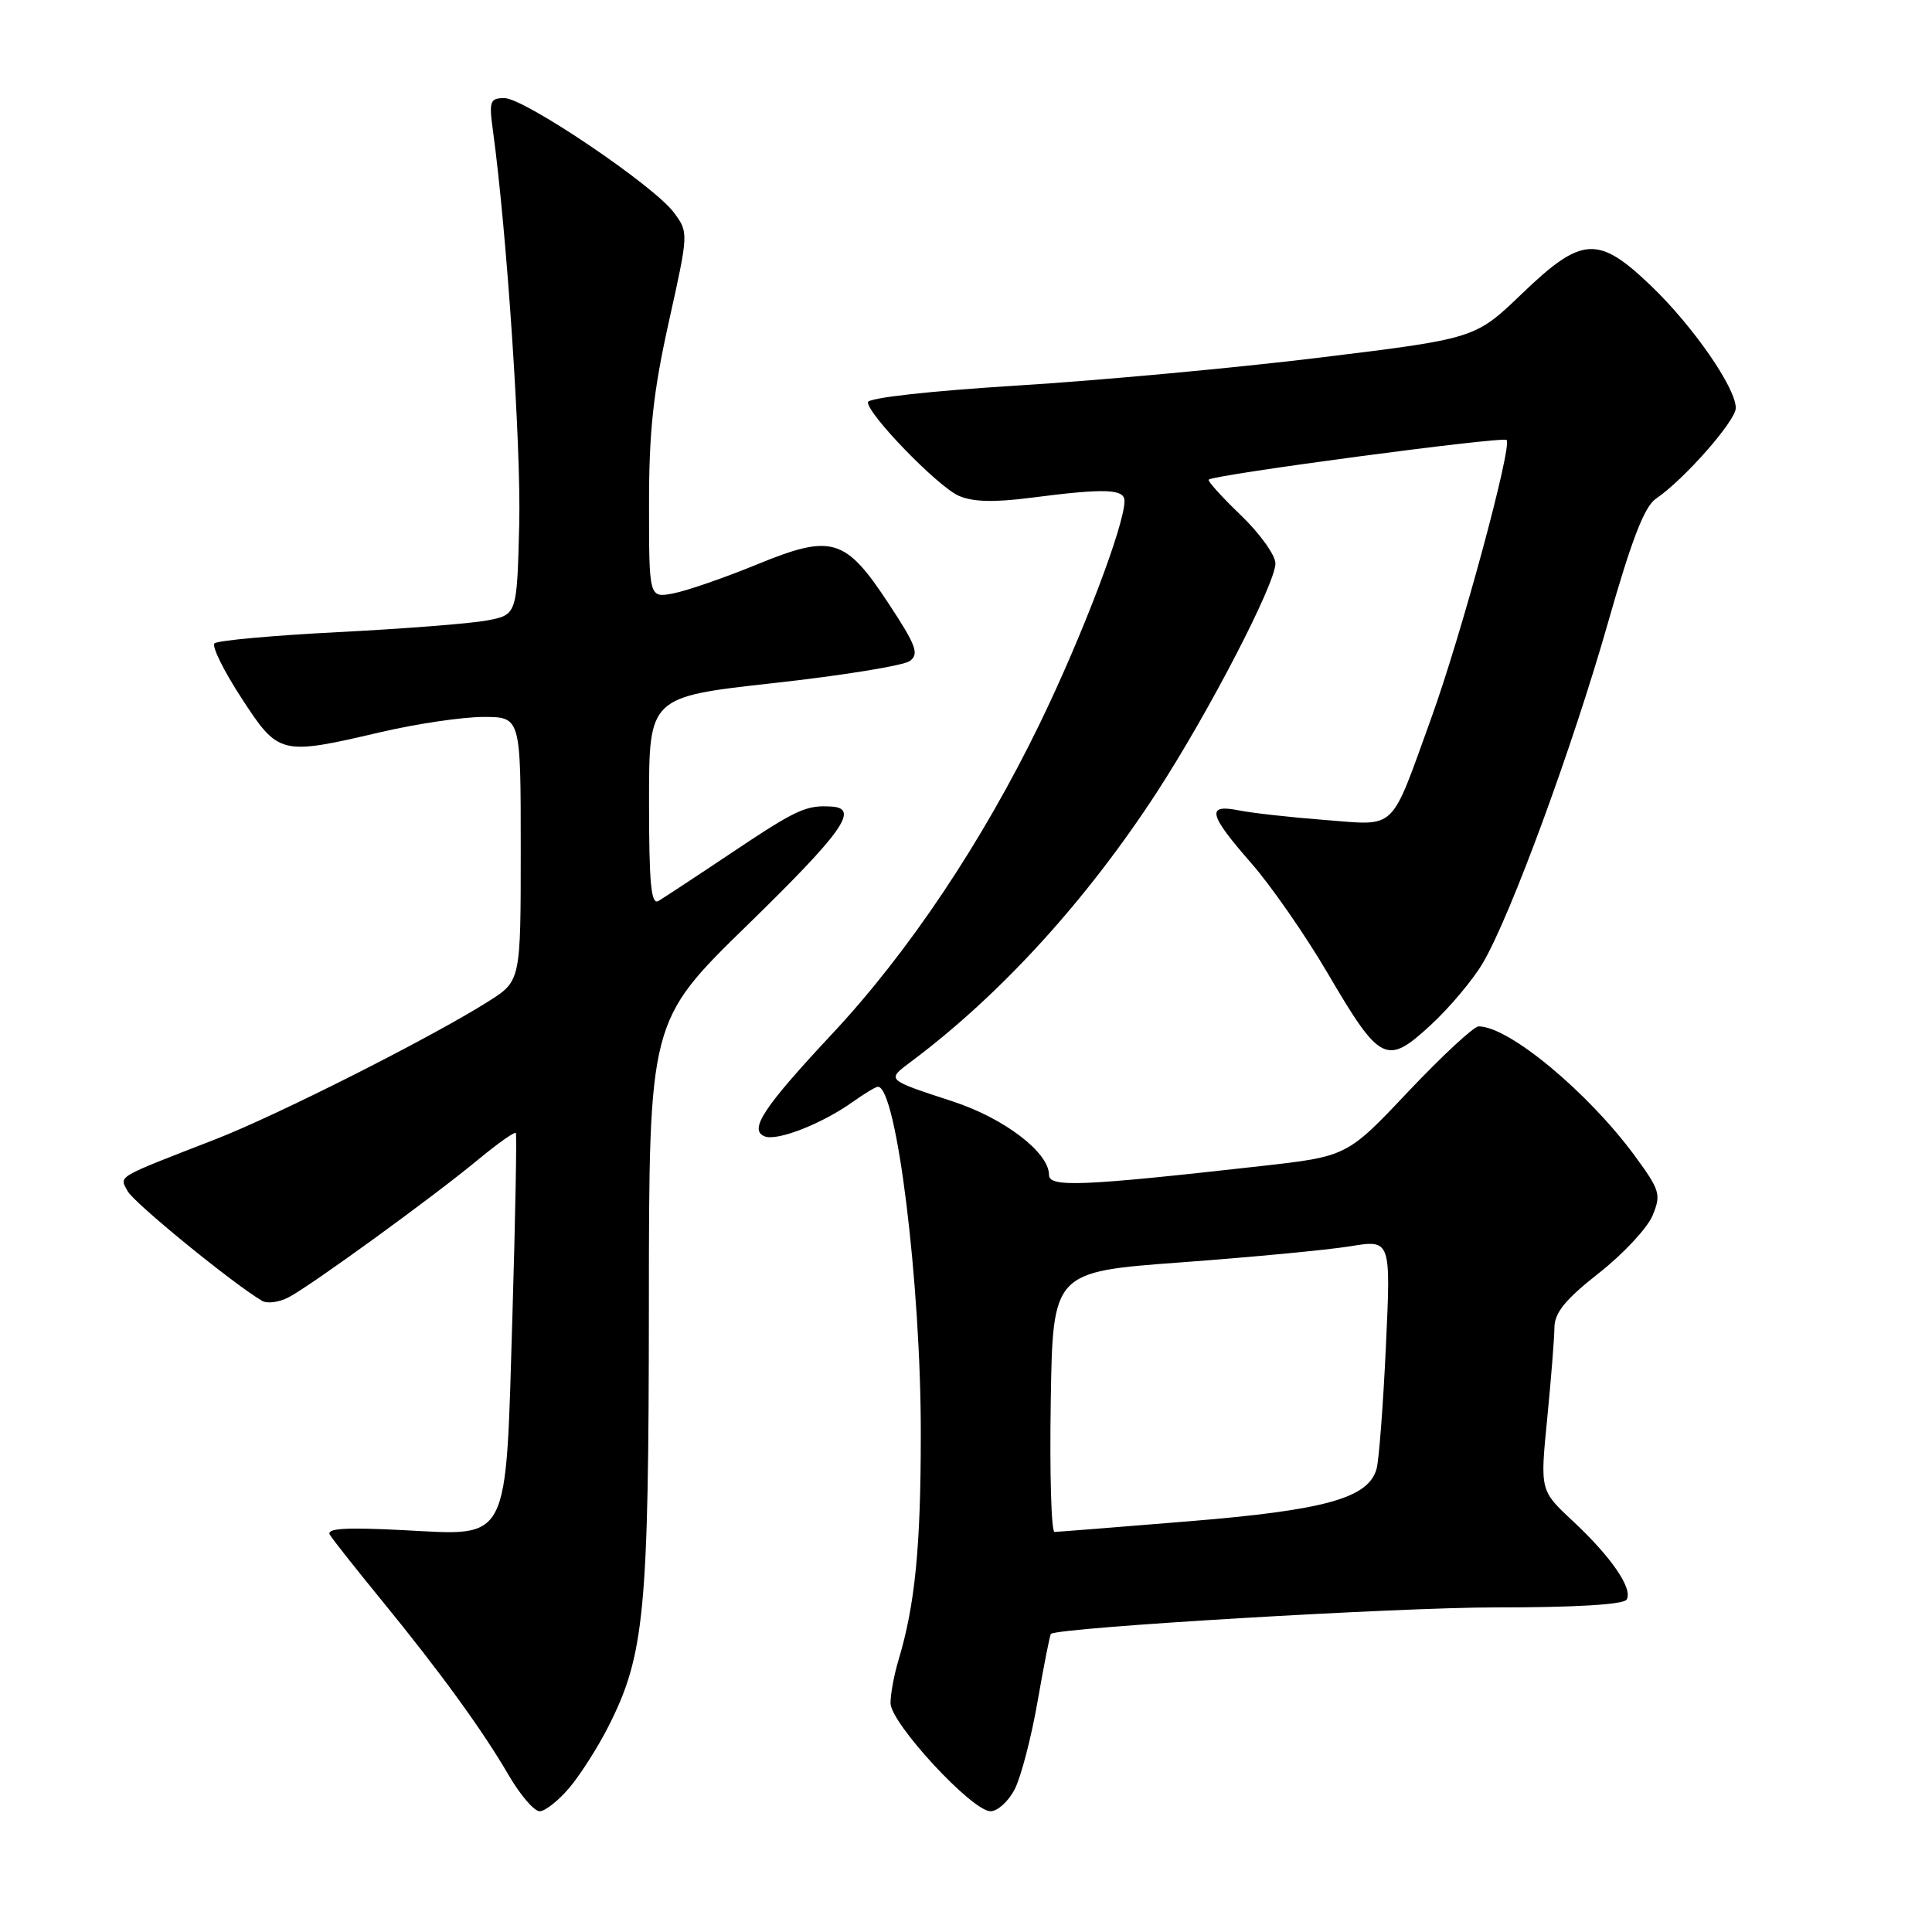 <?xml version="1.0" encoding="UTF-8" standalone="no"?>
<!DOCTYPE svg PUBLIC "-//W3C//DTD SVG 1.1//EN" "http://www.w3.org/Graphics/SVG/1.1/DTD/svg11.dtd" >
<svg xmlns="http://www.w3.org/2000/svg" xmlns:xlink="http://www.w3.org/1999/xlink" version="1.1" viewBox="0 0 256 256">
 <g >
 <path fill="currentColor"
d=" M 75.47 236.86 C 76.92 235.13 79.25 231.48 80.63 228.74 C 85.41 219.30 85.96 213.56 85.98 172.89 C 86.00 135.29 86.00 135.29 99.00 122.61 C 111.61 110.31 113.89 107.13 110.25 106.88 C 106.84 106.65 105.59 107.22 97.09 112.90 C 92.37 116.06 87.94 118.97 87.25 119.38 C 86.27 119.96 86.00 117.07 86.00 106.23 C 86.00 92.34 86.00 92.34 102.53 90.51 C 111.61 89.51 119.72 88.19 120.55 87.59 C 121.82 86.66 121.41 85.54 117.77 80.01 C 112.00 71.24 110.25 70.71 100.26 74.81 C 95.99 76.56 91.04 78.27 89.25 78.62 C 86.00 79.25 86.00 79.25 86.00 66.88 C 85.99 57.17 86.56 51.94 88.62 42.66 C 91.25 30.82 91.25 30.81 89.29 28.16 C 86.65 24.59 69.48 13.00 66.84 13.00 C 64.93 13.00 64.78 13.41 65.31 17.25 C 67.16 30.76 69.06 59.16 68.80 69.48 C 68.50 81.47 68.50 81.47 64.50 82.22 C 62.30 82.63 53.44 83.32 44.80 83.76 C 36.17 84.20 28.80 84.87 28.42 85.25 C 28.04 85.63 29.64 88.88 31.98 92.47 C 36.93 100.07 37.13 100.12 50.50 97.00 C 55.22 95.90 61.31 95.00 64.04 95.00 C 69.00 95.00 69.00 95.00 69.00 112.49 C 69.00 129.97 69.00 129.97 64.75 132.67 C 57.21 137.44 36.73 147.79 28.50 150.98 C 15.15 156.17 15.81 155.78 16.91 157.83 C 17.74 159.39 30.91 170.13 34.73 172.37 C 35.41 172.77 36.98 172.56 38.23 171.91 C 41.22 170.34 57.23 158.72 63.29 153.71 C 65.92 151.53 68.20 149.92 68.35 150.12 C 68.49 150.33 68.29 161.20 67.90 174.29 C 66.98 204.88 67.69 203.48 53.39 202.75 C 45.76 202.36 43.20 202.52 43.71 203.36 C 44.08 203.99 47.16 207.88 50.53 212.00 C 58.32 221.53 63.91 229.22 67.42 235.25 C 68.94 237.86 70.78 240.00 71.51 240.00 C 72.23 240.00 74.01 238.59 75.47 236.86 Z  M 134.45 237.09 C 135.28 235.49 136.65 230.24 137.49 225.42 C 138.33 220.60 139.12 216.58 139.26 216.49 C 140.53 215.64 185.24 212.98 198.19 212.99 C 208.72 213.00 215.12 212.61 215.53 211.96 C 216.41 210.53 213.51 206.30 208.36 201.50 C 204.07 197.50 204.07 197.50 205.01 188.00 C 205.52 182.78 205.96 177.33 205.97 175.90 C 205.99 173.93 207.43 172.17 211.86 168.69 C 215.08 166.16 218.28 162.73 218.97 161.07 C 220.13 158.28 219.96 157.72 216.66 153.21 C 210.42 144.71 199.93 136.00 195.93 136.00 C 195.29 136.00 191.11 139.88 186.63 144.61 C 178.50 153.23 178.50 153.23 167.00 154.52 C 143.33 157.18 139.00 157.36 139.00 155.68 C 139.00 152.71 133.09 148.19 126.26 145.95 C 117.33 143.02 117.44 143.13 120.75 140.65 C 132.59 131.79 143.95 119.33 153.30 104.96 C 160.17 94.39 169.00 77.36 169.00 74.66 C 169.00 73.56 166.93 70.68 164.41 68.26 C 161.88 65.83 159.97 63.72 160.16 63.55 C 160.90 62.89 199.14 57.80 199.63 58.30 C 200.42 59.08 193.60 84.26 189.61 95.26 C 184.14 110.37 185.18 109.39 175.55 108.65 C 171.02 108.30 165.89 107.73 164.16 107.38 C 159.81 106.51 160.12 107.88 165.76 114.33 C 168.39 117.32 172.95 123.89 175.90 128.92 C 182.88 140.82 183.71 141.23 189.56 135.84 C 192.08 133.52 195.21 129.79 196.51 127.56 C 200.20 121.24 208.36 99.03 213.07 82.50 C 216.19 71.53 217.89 67.12 219.42 66.08 C 223.16 63.54 230.00 55.76 230.00 54.06 C 230.00 51.38 224.34 43.22 218.81 37.91 C 211.75 31.14 209.63 31.27 201.65 38.93 C 195.48 44.86 195.48 44.86 174.99 47.37 C 163.72 48.75 145.61 50.42 134.75 51.09 C 123.19 51.81 115.00 52.72 115.00 53.30 C 115.00 54.93 124.20 64.41 127.01 65.68 C 128.86 66.51 131.65 66.59 136.56 65.96 C 146.46 64.68 149.00 64.77 149.00 66.39 C 149.00 69.58 143.38 84.34 137.78 95.87 C 130.15 111.58 120.39 126.17 110.26 137.00 C 101.12 146.78 99.17 149.74 101.34 150.58 C 103.01 151.22 108.91 148.91 112.96 146.03 C 114.53 144.91 116.04 144.00 116.33 144.00 C 118.80 144.00 122.03 170.08 122.01 190.00 C 122.01 204.99 121.25 212.68 119.05 219.99 C 118.47 221.91 118.00 224.47 118.00 225.67 C 118.00 228.32 128.80 240.00 131.25 240.00 C 132.18 240.00 133.63 238.69 134.45 237.09 Z  M 139.23 185.76 C 139.50 168.52 139.50 168.52 156.50 167.27 C 165.85 166.58 175.93 165.62 178.90 165.14 C 184.30 164.25 184.30 164.25 183.64 178.38 C 183.28 186.14 182.72 193.45 182.41 194.60 C 181.36 198.50 175.64 200.10 157.51 201.58 C 148.16 202.35 140.15 202.98 139.73 202.99 C 139.30 202.99 139.08 195.24 139.23 185.76 Z "/>
</g>
</svg>